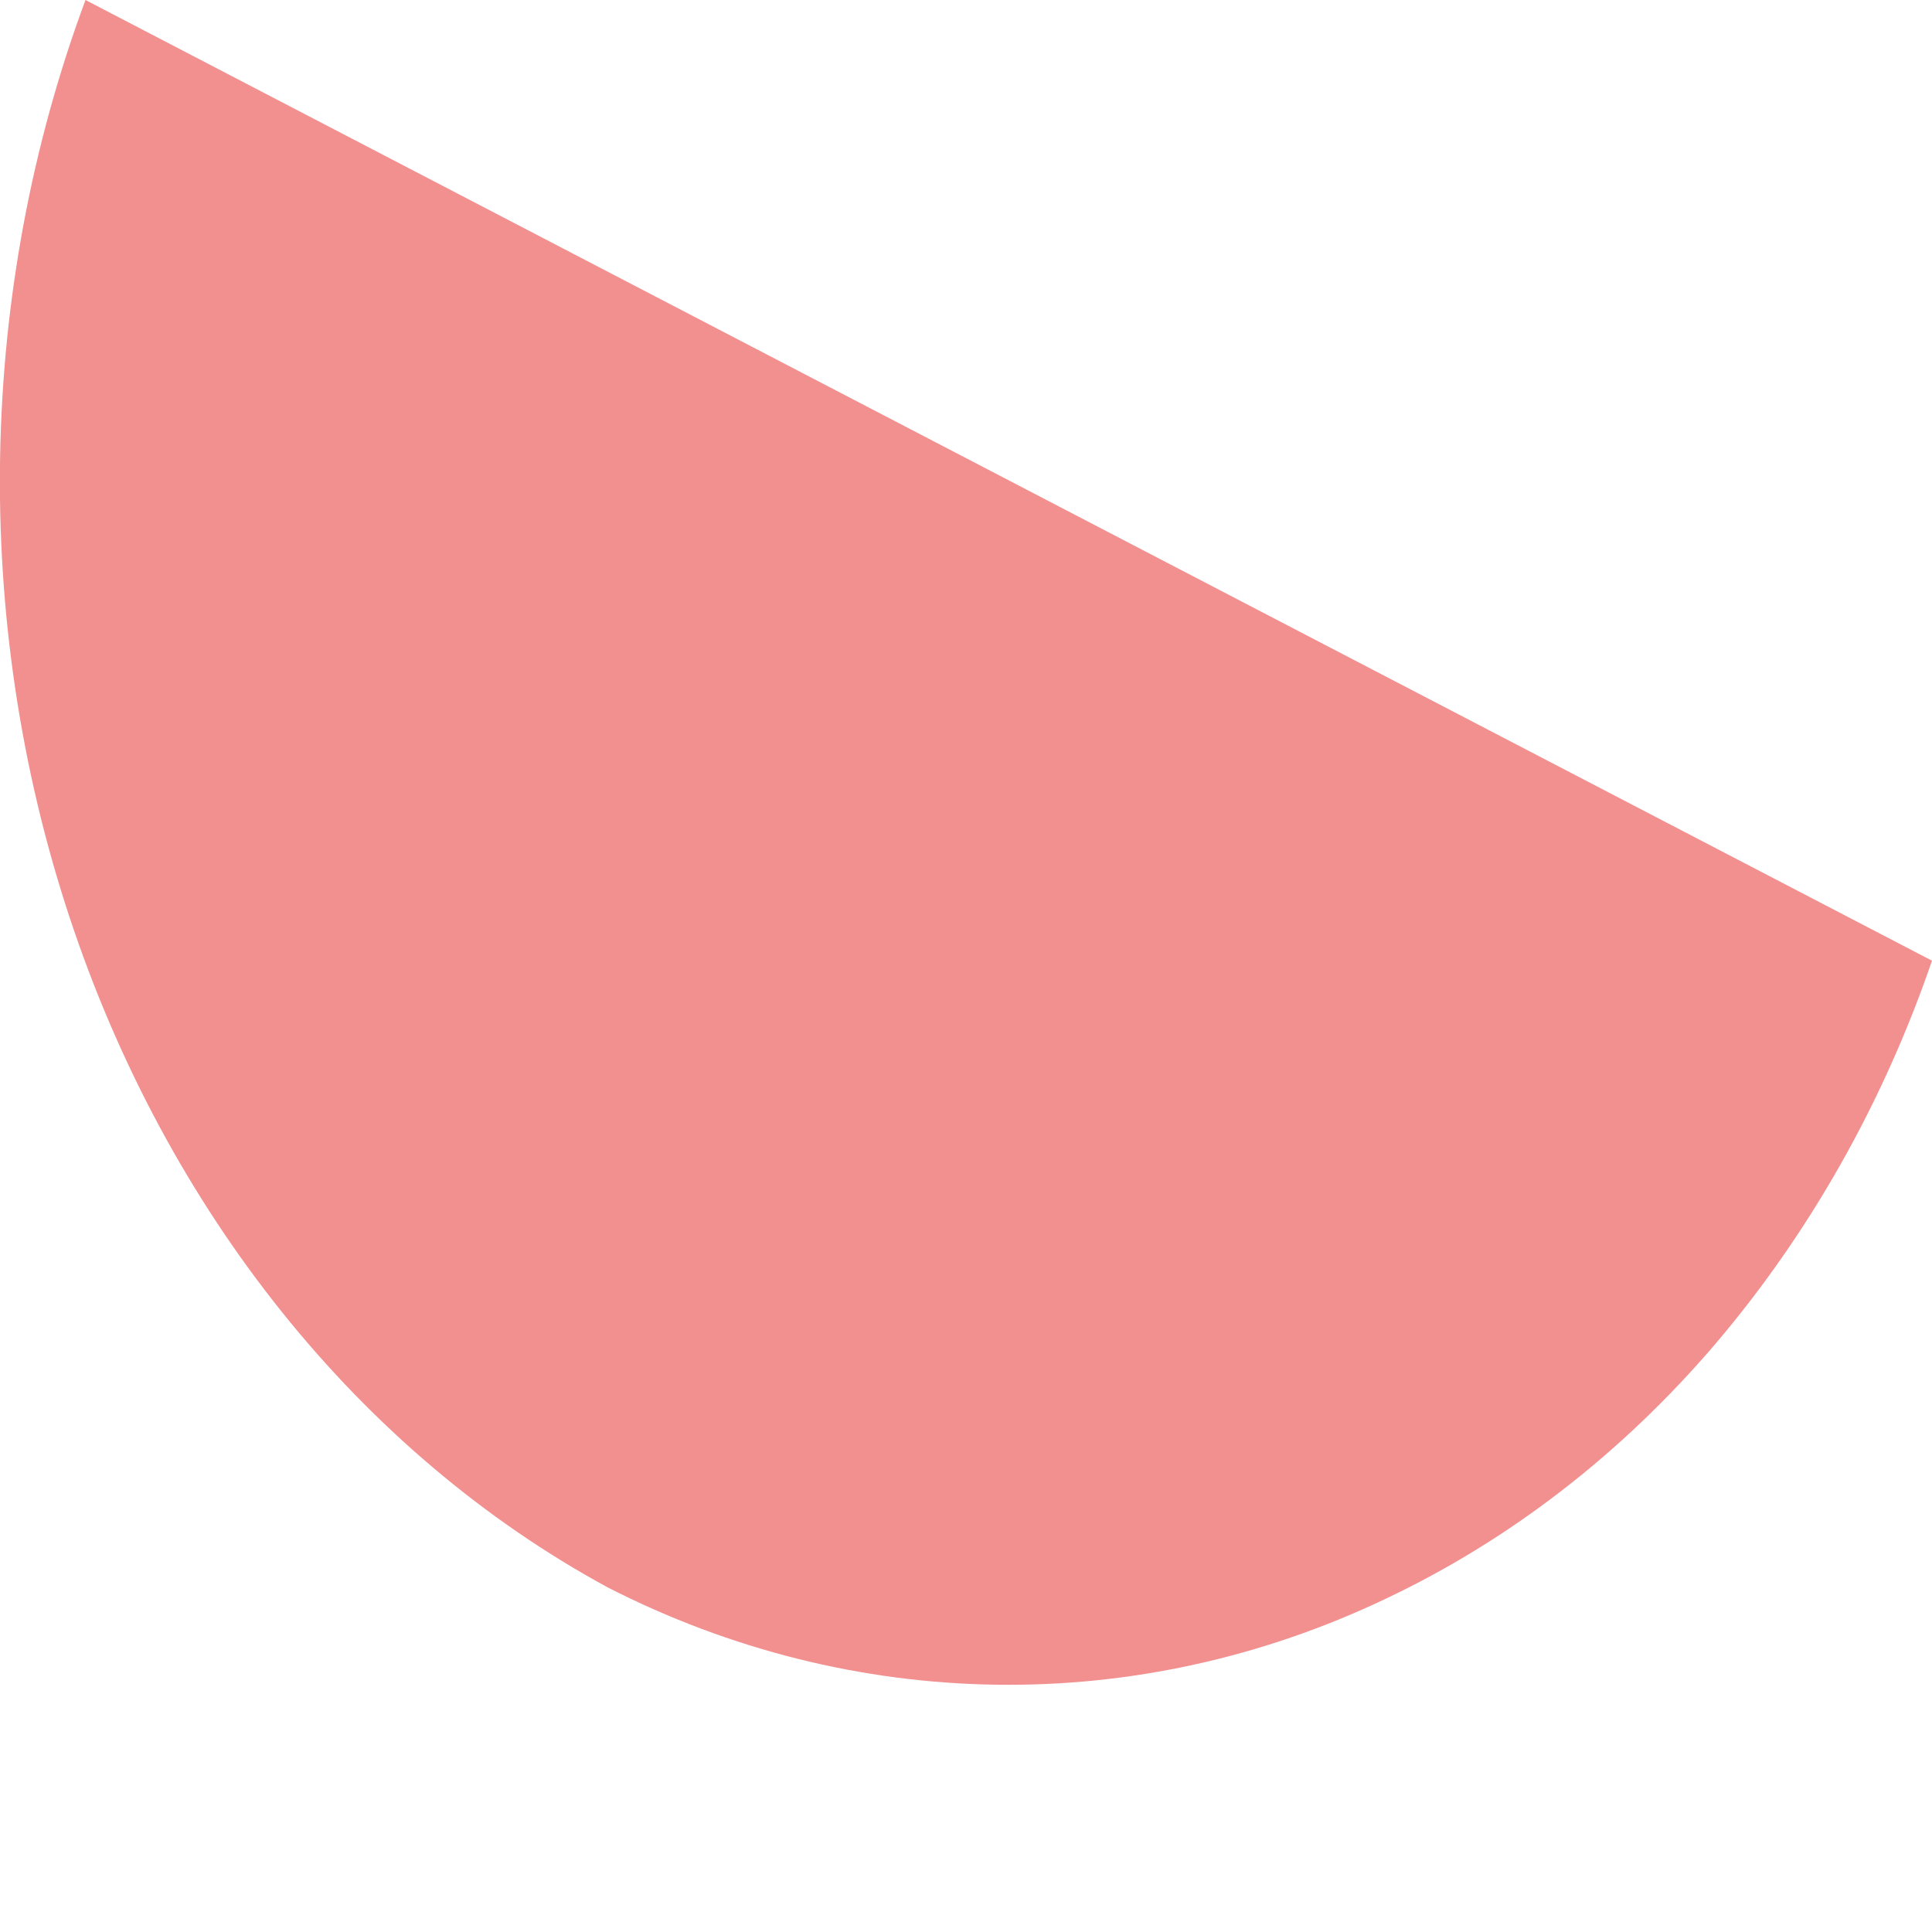 <svg width="4" height="4" viewBox="0 0 4 4" fill="none" xmlns="http://www.w3.org/2000/svg">
<path d="M0.177 0L4 1.989C3.898 2.286 3.745 2.555 3.551 2.783C3.357 3.01 3.125 3.189 2.869 3.31C2.613 3.432 2.338 3.492 2.062 3.488C1.785 3.484 1.512 3.416 1.259 3.287C0.745 3.008 0.345 2.509 0.143 1.896C-0.059 1.283 -0.047 0.603 0.177 0Z" fill="#F28F8F"/>
</svg>

